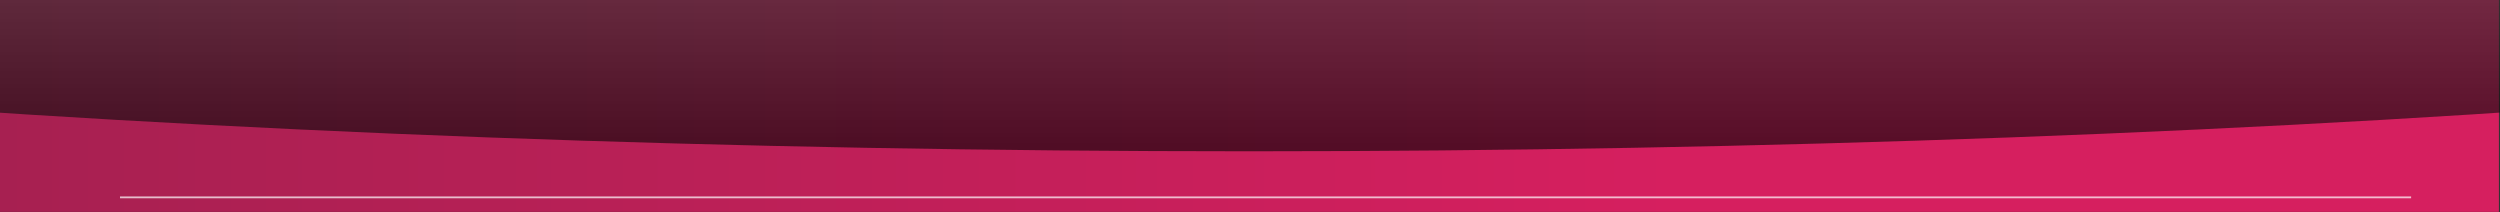<?xml version="1.0" encoding="iso-8859-1"?>
<!-- Generator: Adobe Illustrator 24.0.2, SVG Export Plug-In . SVG Version: 6.00 Build 0)  -->
<svg version="1.1" id="Layer_1" xmlns="http://www.w3.org/2000/svg" xmlns:xlink="http://www.w3.org/1999/xlink" x="0px" y="0px"
	 viewBox="0 0 1366 116" style="enable-background:new 0 0 1366 116;" xml:space="preserve">
<rect x="0" y="0" width="1366" height="116" fill="#333333" stroke="none"/>
<g>
	<defs>
		<rect id="SVGID_1_" x="-0.005" y="-0.052" width="1366.005" height="116.052"/>
	</defs>
	<clipPath id="SVGID_2_">
		<use xlink:href="#SVGID_1_"  style="overflow:visible;"/>
	</clipPath>
	<g style="clip-path:url(#SVGID_2_);">
		<linearGradient id="SVGID_3_" gradientUnits="userSpaceOnUse" x1="-0.612" y1="57.753" x2="1365.393" y2="57.753">
			<stop  offset="0" style="stop-color:#A72051"/>
			<stop  offset="0.67" style="stop-color:#D61F5F"/>
		</linearGradient>
		<rect x="-0.612" y="-0.273" style="fill:url(#SVGID_3_);" width="1366.005" height="116.052"/>
		<g style="opacity:0.6;">
			<linearGradient id="SVGID_4_" gradientUnits="userSpaceOnUse" x1="682.499" y1="-372.038" x2="682.499" y2="82.665">
				<stop  offset="0" style="stop-color:#FFFFFF"/>
				<stop  offset="1" style="stop-color:#000000"/>
			</linearGradient>
			<ellipse style="fill:url(#SVGID_4_);" cx="682.499" cy="-144.686" rx="1623.814" ry="227.351"/>
		</g>
		<line style="opacity:0.7;fill:none;stroke:#FFFFFF;stroke-miterlimit:10;" x1="1317.431" y1="107.837" x2="65.563" y2="107.837"/>
	</g>
</g>
</svg>
